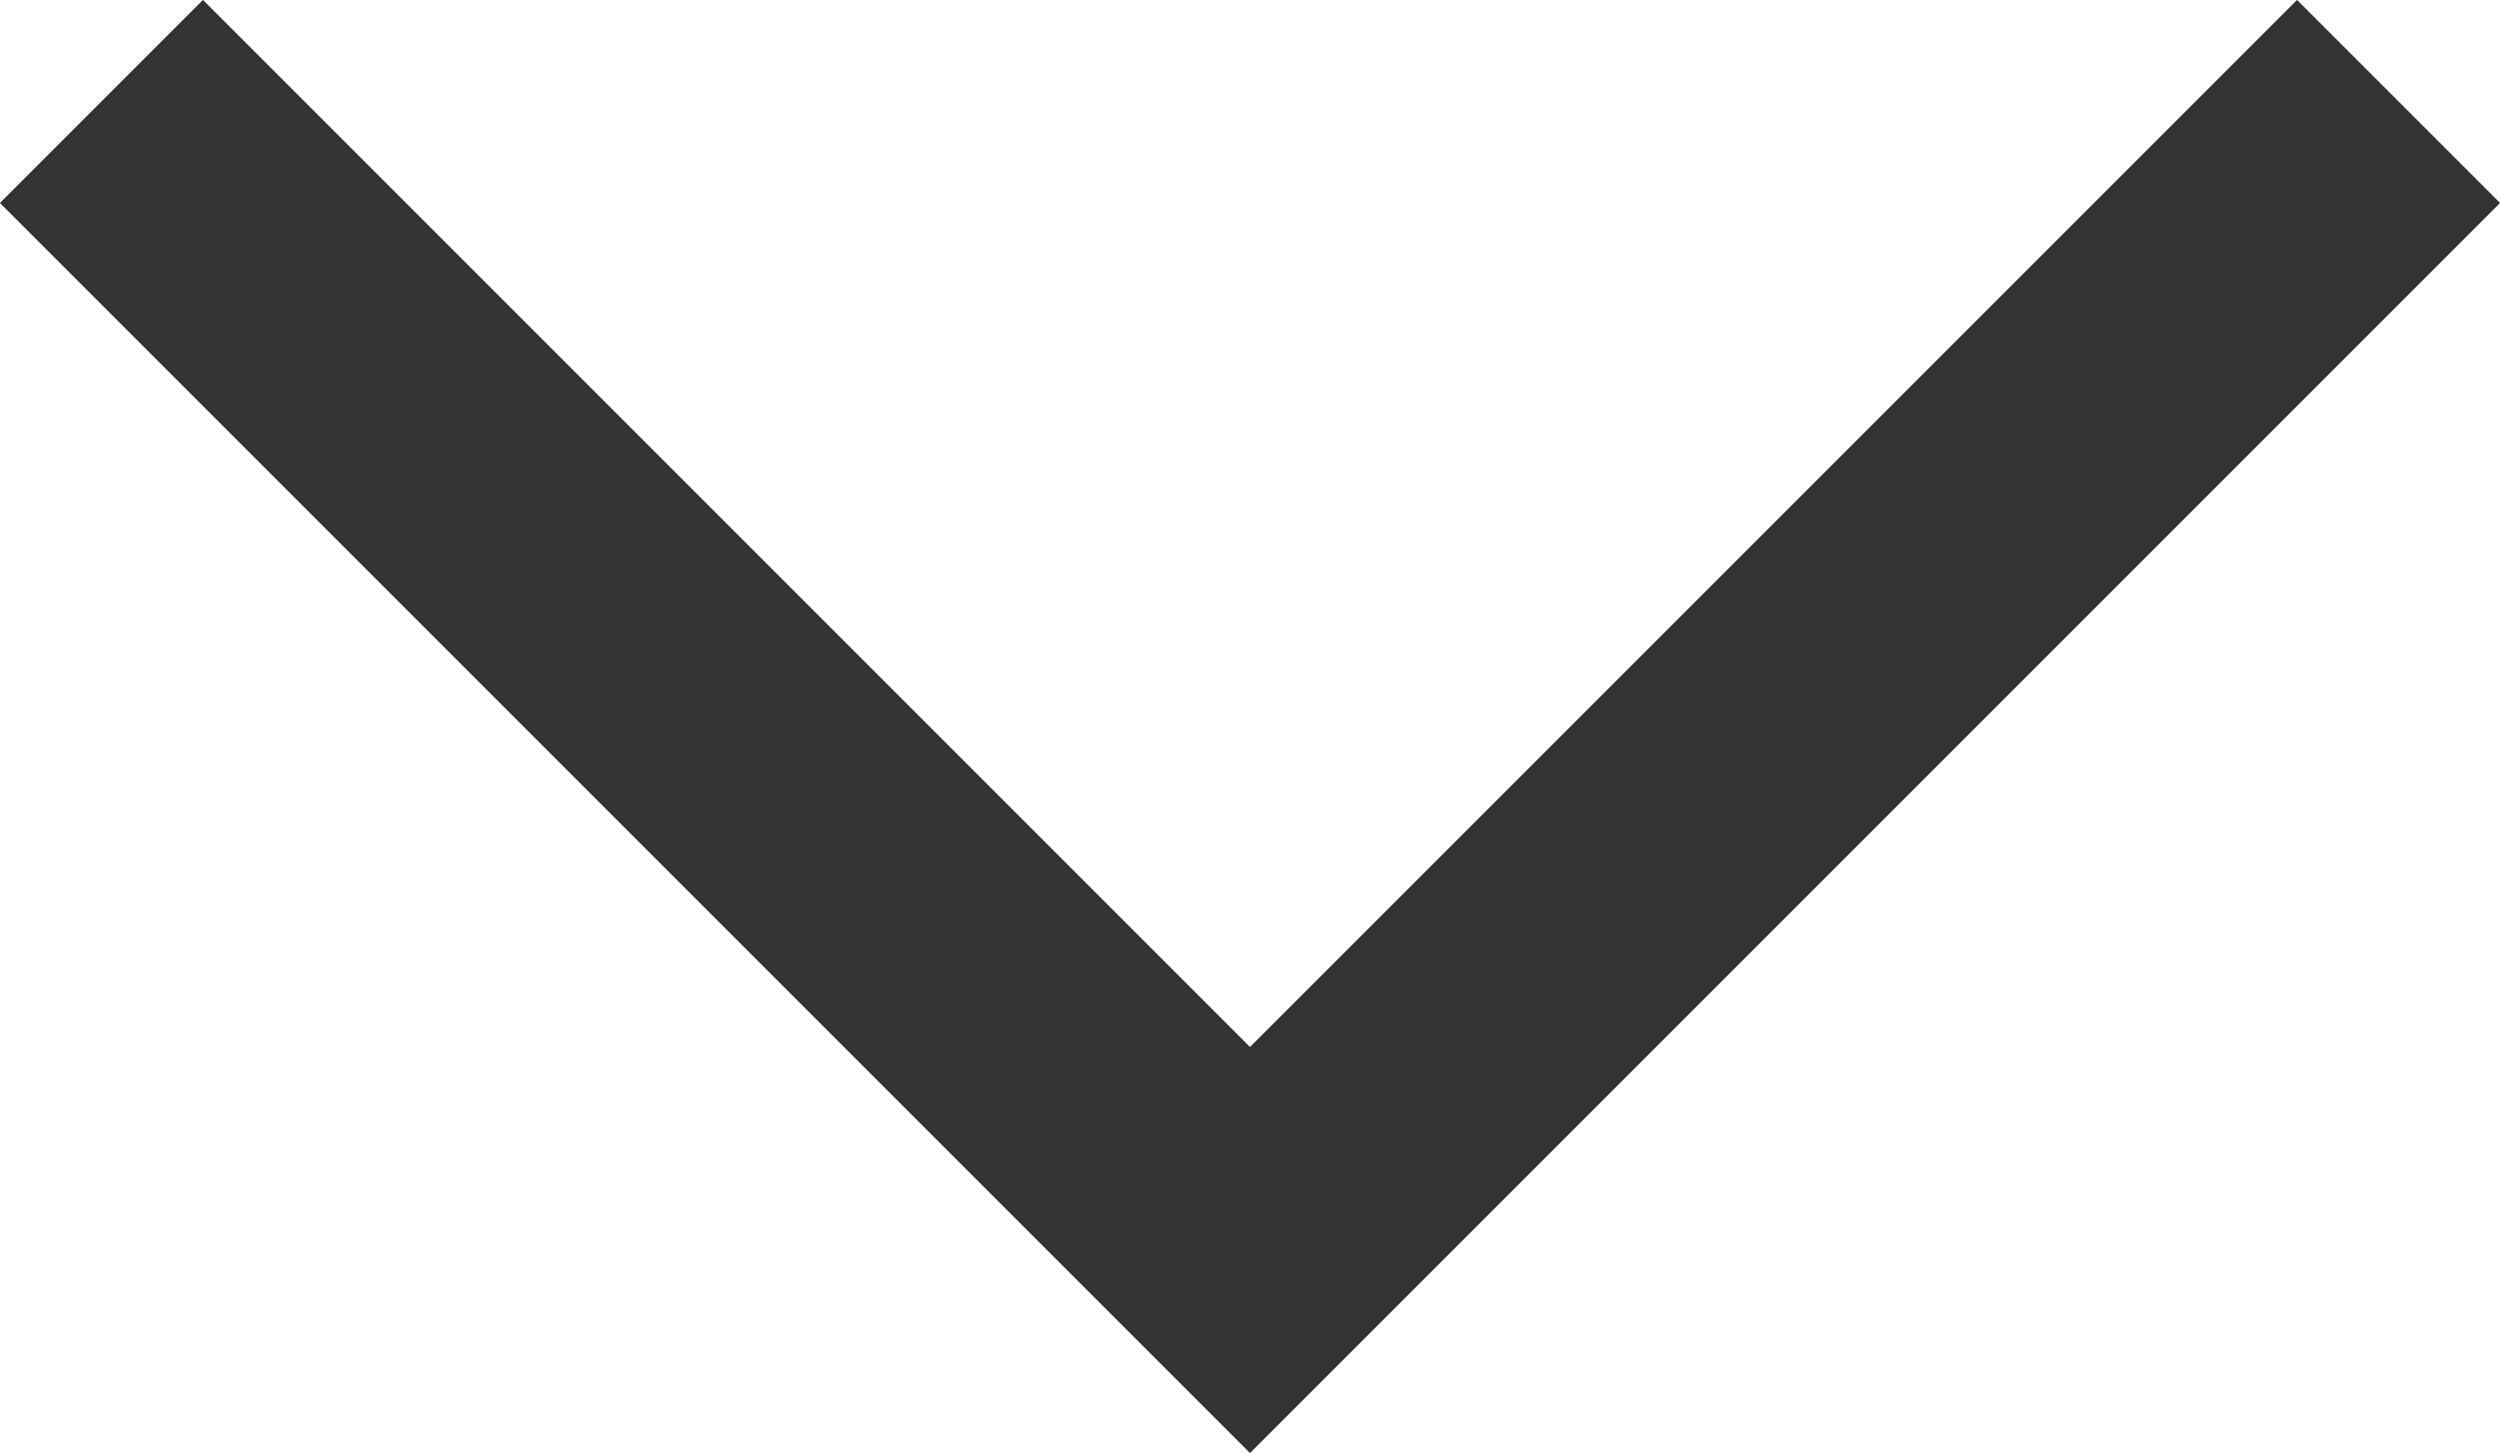 <svg id="Ebene_1" data-name="Ebene 1" xmlns="http://www.w3.org/2000/svg" width="13.06" height="7.59" viewBox="0 0 13.06 7.59">
  <title>arrow--down__dark</title>
  <polyline points="12.53 0.53 6.53 6.53 0.53 0.53" fill="none" stroke="#333" stroke-width="1.5"/>
</svg>
